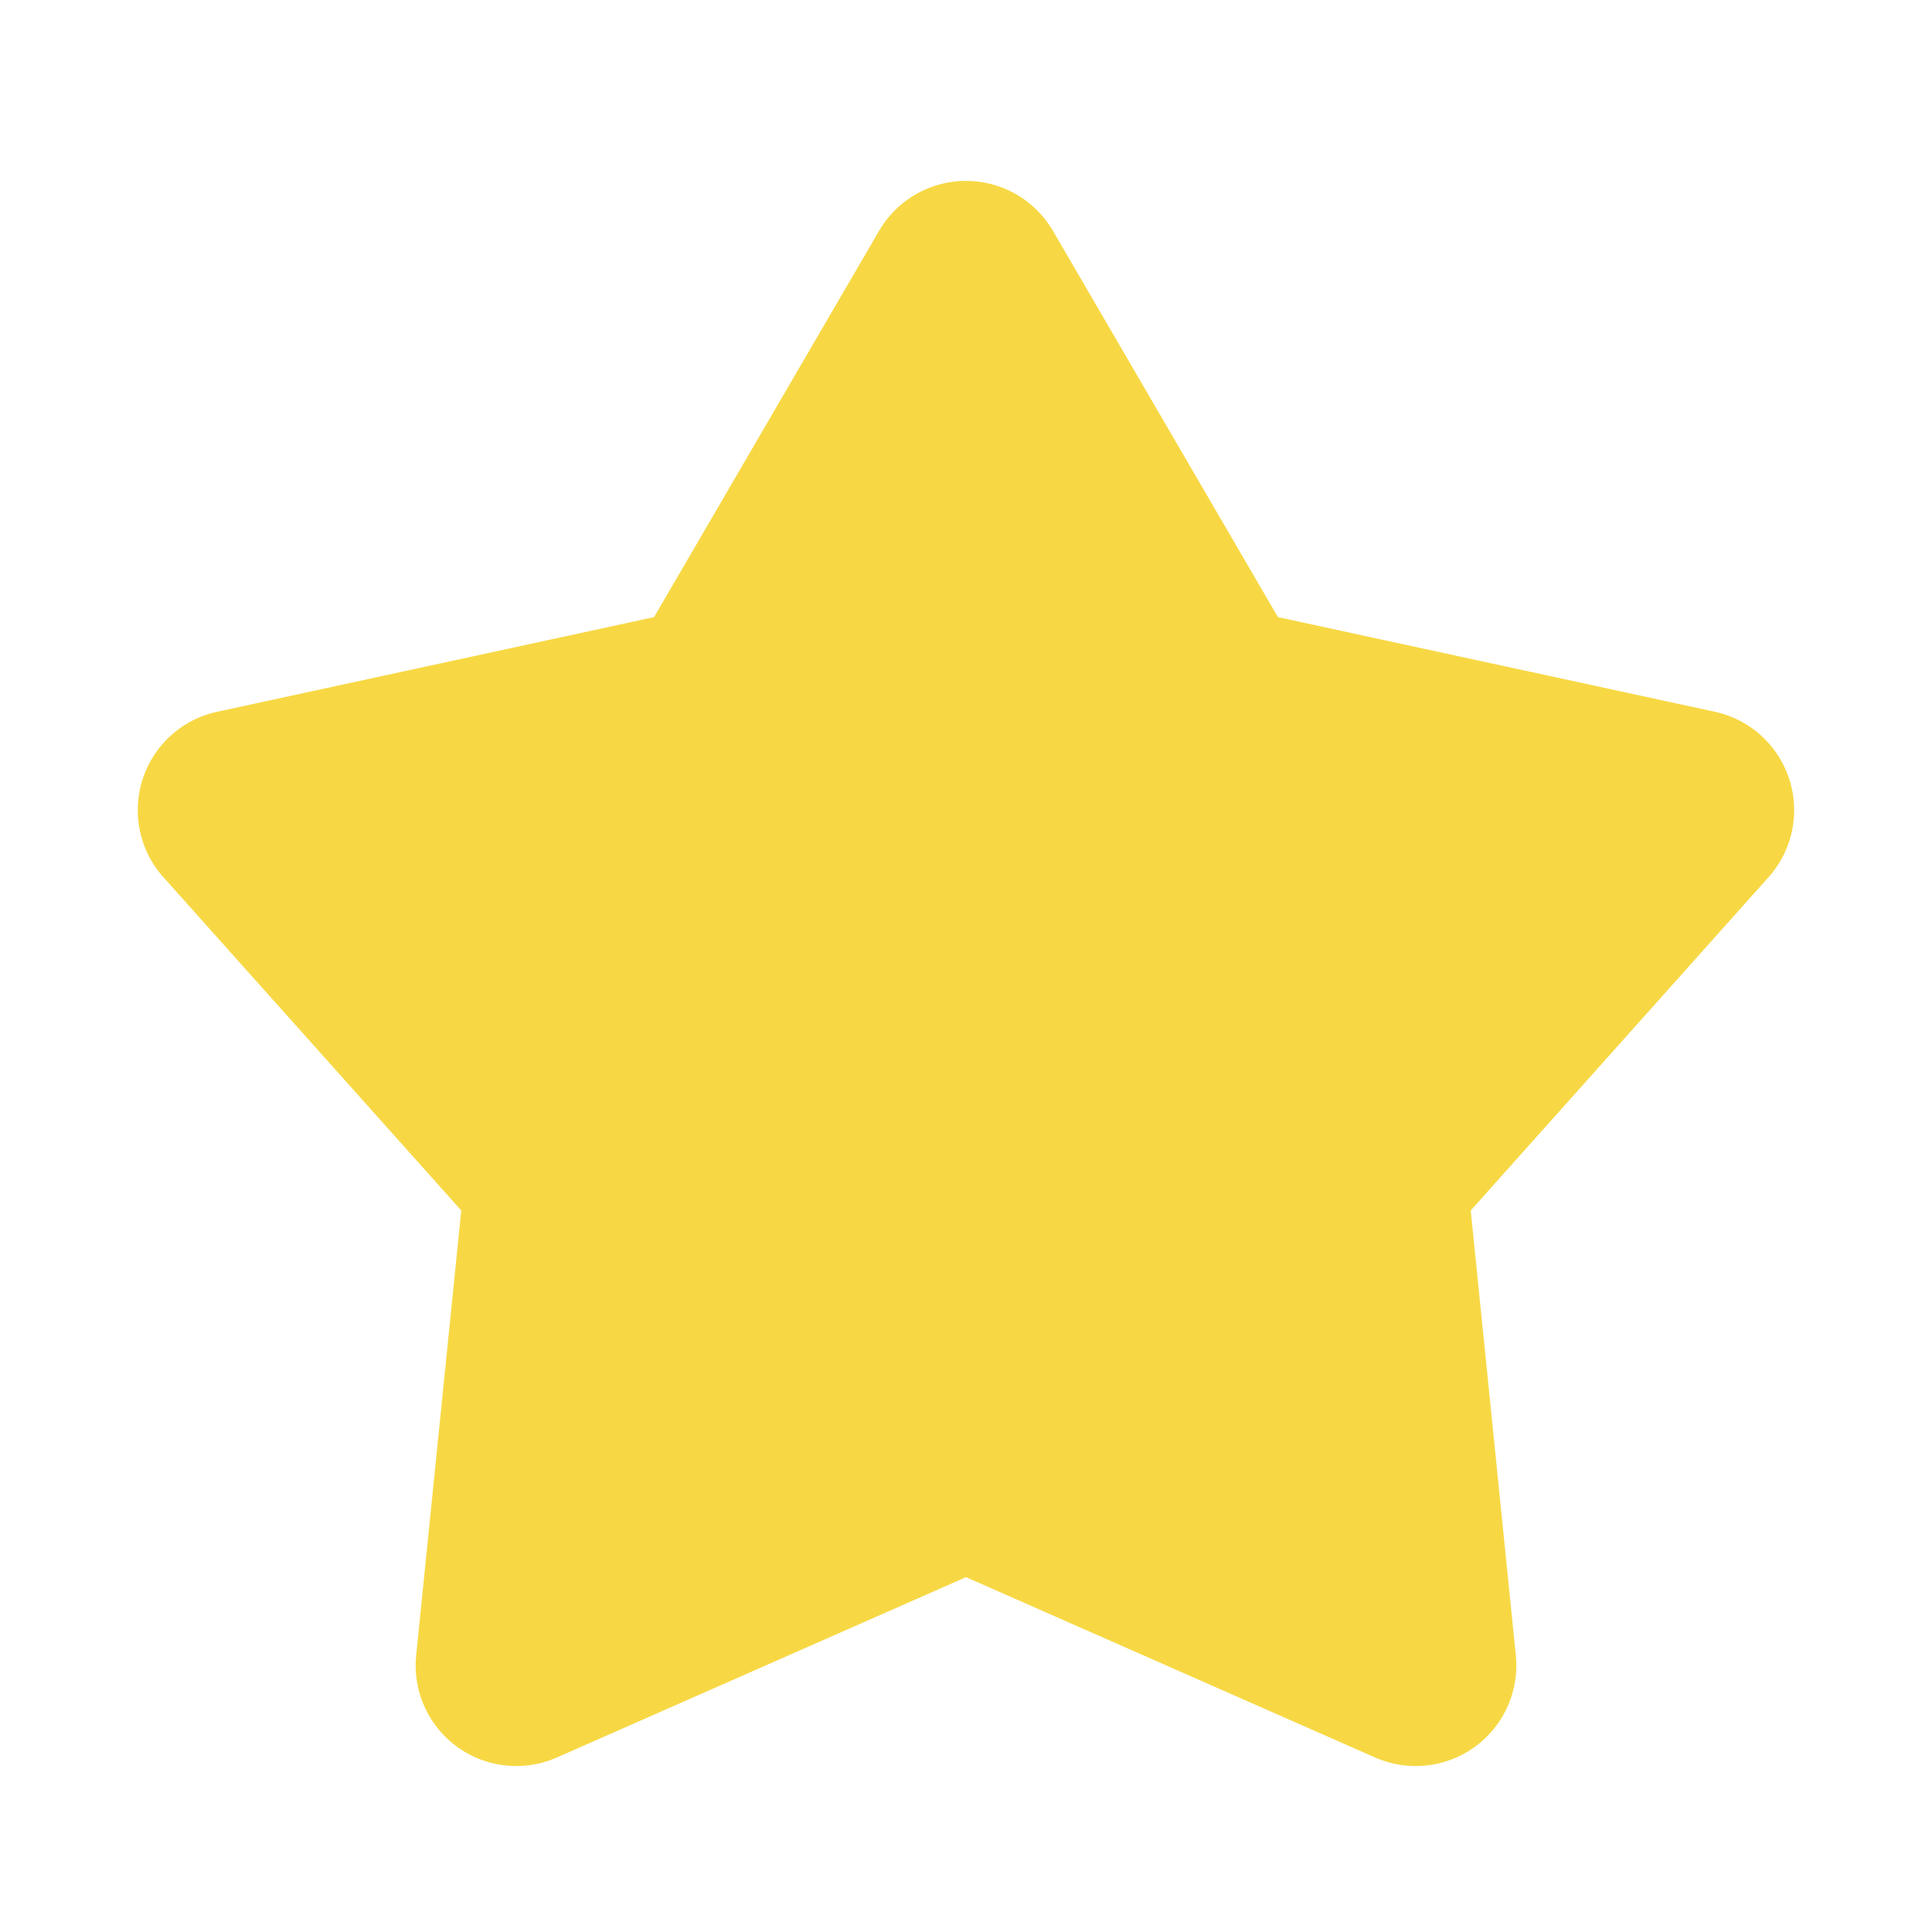 <svg xmlns="http://www.w3.org/2000/svg" width="24" height="24" viewBox="0 0 24 24"><g fill="none"><path d="m12.593 23.258l-.011.002l-.071.035l-.02.004l-.014-.004l-.071-.035q-.016-.005-.024.005l-.004.01l-.017.428l.005.02l.01.013l.104.074l.015.004l.012-.004l.104-.074l.012-.016l.004-.017l-.017-.427q-.004-.016-.017-.018m.265-.113l-.013.002l-.185.093l-.01.01l-.003.011l.018.43l.005.012l.008.007l.201.093q.019.005.029-.008l.004-.014l-.034-.614q-.005-.018-.02-.022m-.715.002a.02.02 0 0 0-.027.006l-.006.014l-.034.614q.001.018.017.024l.015-.002l.201-.093l.01-.008l.004-.011l.017-.43l-.003-.012l-.01-.01z"/><path fill="#F7D844" d="M10.92 2.868a1.25 1.25 0 0 1 2.16 0l2.795 4.798l5.428 1.176a1.25 1.25 0 0 1 .667 2.054l-3.7 4.141l.56 5.525a1.25 1.25 0 0 1-1.748 1.27L12 19.592l-5.082 2.24a1.25 1.25 0 0 1-1.748-1.27l.56-5.525l-3.7-4.14a1.25 1.25 0 0 1 .667-2.055l5.428-1.176z"/></g></svg>